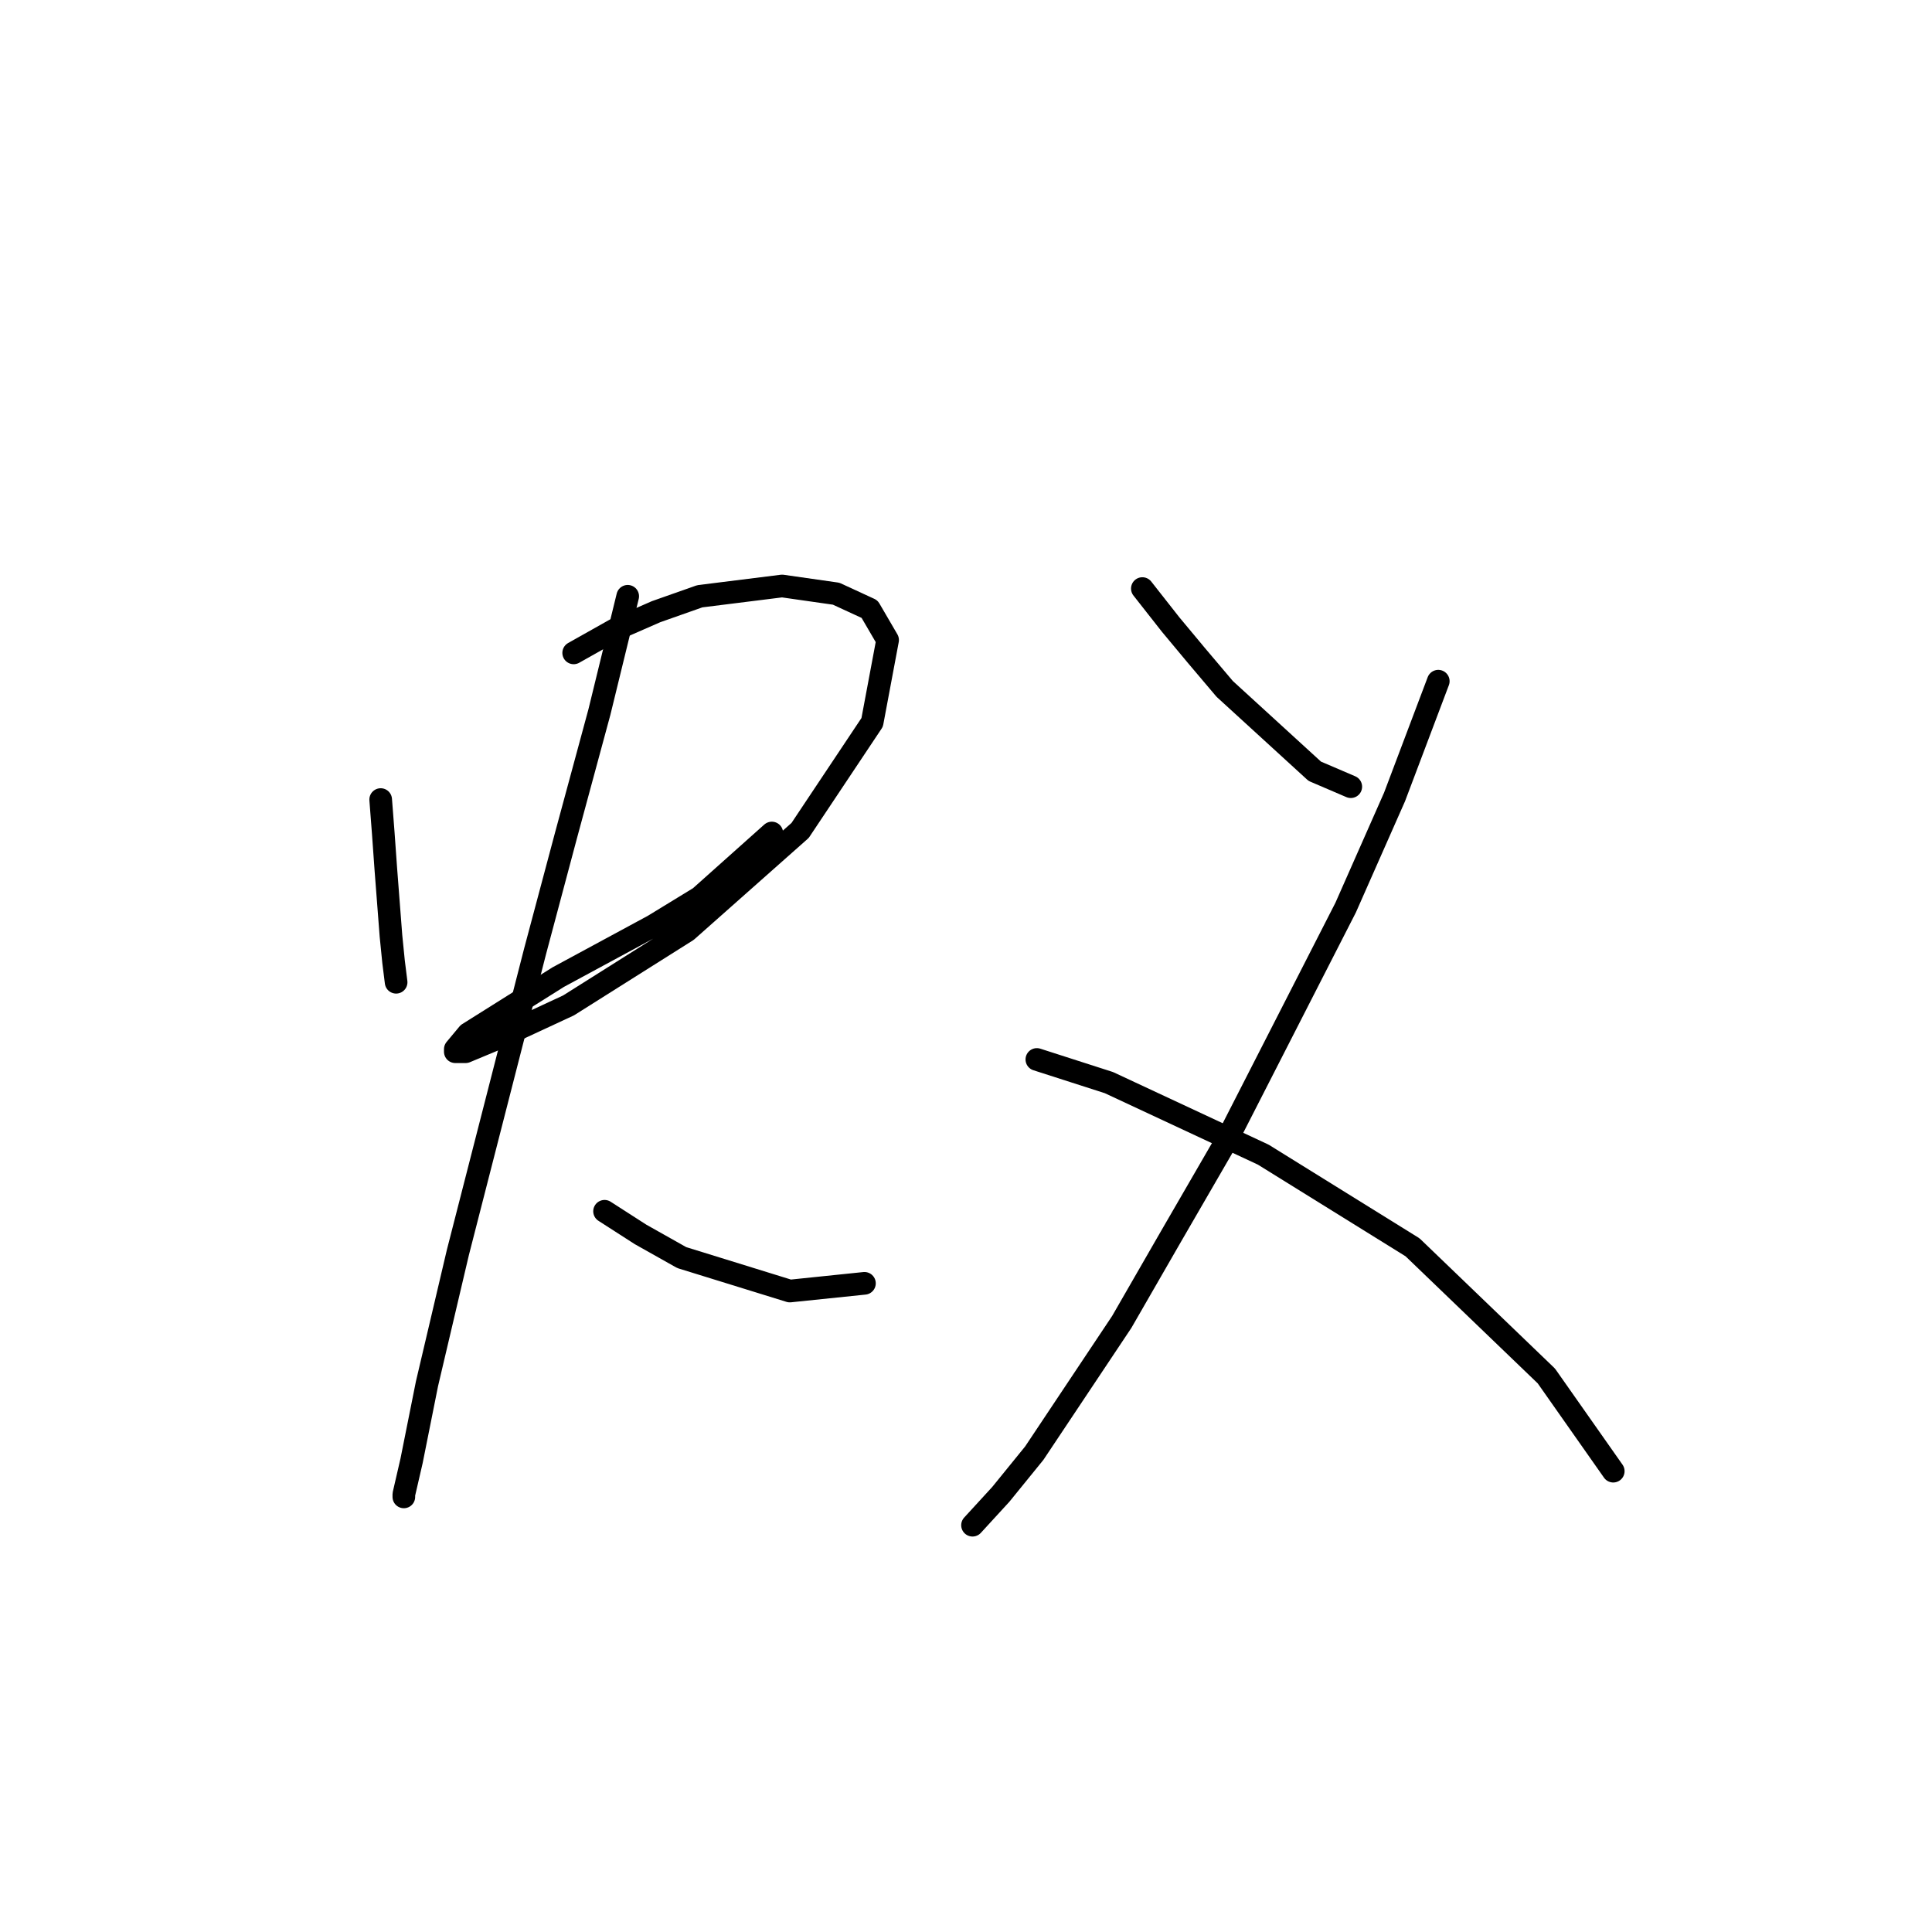 <?xml version="1.0" standalone="no"?>
    <svg width="256" height="256" xmlns="http://www.w3.org/2000/svg" version="1.1">
    <polyline stroke="black" stroke-width="3" stroke-linecap="round" fill="transparent" stroke-linejoin="round" points="50.442 105.946 50.783 110.378 51.124 115.152 51.806 124.017 52.147 127.427 52.488 130.154 52.488 130.154 " />
        <polyline stroke="black" stroke-width="3" stroke-linecap="round" fill="transparent" stroke-linejoin="round" points="76.015 86.511 81.47 83.442 86.926 81.055 92.722 79.01 103.633 77.646 110.793 78.669 115.226 80.714 117.612 84.806 115.567 95.717 106.02 110.037 91.017 123.335 75.333 133.223 65.786 137.656 61.694 139.36 60.33 139.36 60.33 139.019 62.035 136.974 73.969 129.472 86.585 122.653 92.722 118.902 102.269 110.378 102.269 110.378 " />
        <polyline stroke="black" stroke-width="3" stroke-linecap="round" fill="transparent" stroke-linejoin="round" points="83.175 79.01 79.424 94.353 74.992 110.719 70.9 126.063 60.671 165.956 56.58 183.345 54.534 193.574 53.511 198.006 53.511 198.347 53.511 198.347 " />
        <polyline stroke="black" stroke-width="3" stroke-linecap="round" fill="transparent" stroke-linejoin="round" points="80.106 160.5 84.88 163.569 90.335 166.638 104.656 171.07 114.544 170.047 114.544 170.047 " />
        <polyline stroke="black" stroke-width="3" stroke-linecap="round" fill="transparent" stroke-linejoin="round" points="151.368 77.987 155.119 82.76 158.528 86.852 162.279 91.284 174.213 102.195 178.986 104.241 178.986 104.241 " />
        <polyline stroke="black" stroke-width="3" stroke-linecap="round" fill="transparent" stroke-linejoin="round" points="190.579 90.261 184.783 105.605 178.304 120.266 162.62 150.953 155.119 163.91 148.64 175.162 137.047 192.551 132.615 198.006 128.864 202.098 128.864 202.098 " />
        <polyline stroke="black" stroke-width="3" stroke-linecap="round" fill="transparent" stroke-linejoin="round" points="137.388 140.383 146.935 143.452 167.393 152.999 187.169 165.274 204.9 182.322 213.765 194.938 213.765 194.938 " />
        </svg>
